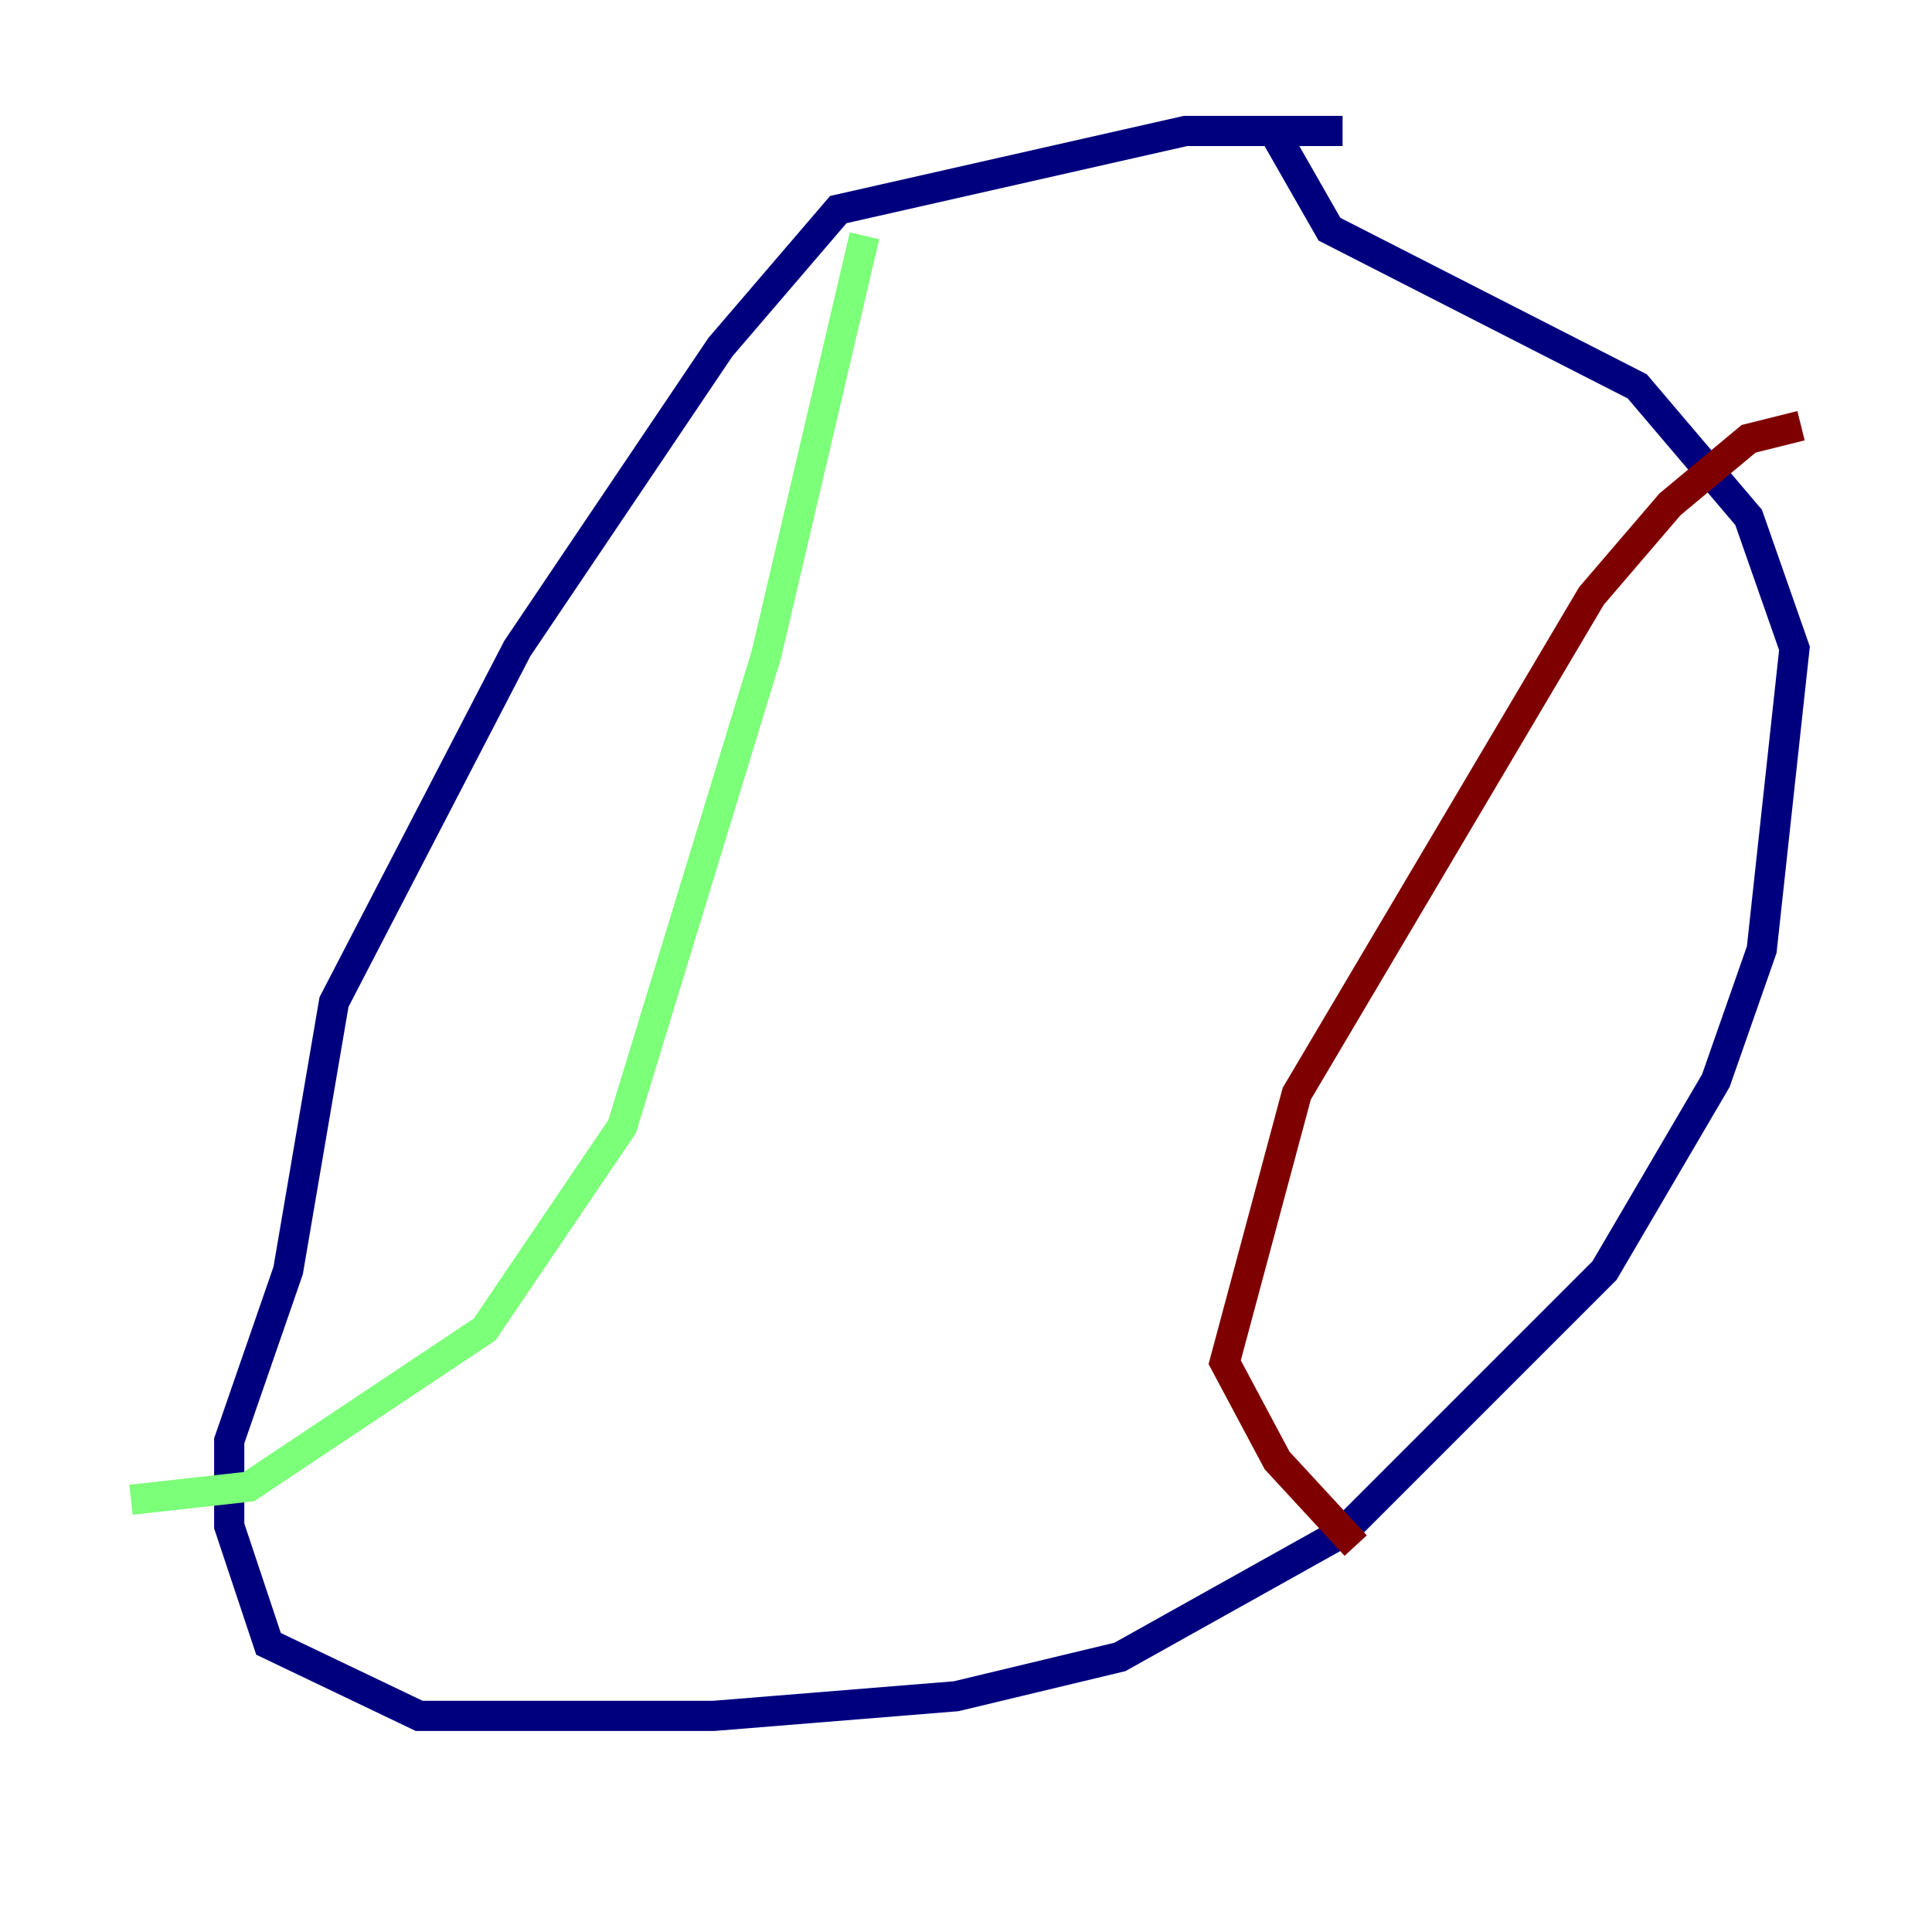 <?xml version="1.0" encoding="utf-8" ?>
<svg baseProfile="tiny" height="128" version="1.2" viewBox="0,0,128,128" width="128" xmlns="http://www.w3.org/2000/svg" xmlns:ev="http://www.w3.org/2001/xml-events" xmlns:xlink="http://www.w3.org/1999/xlink"><defs /><polyline fill="none" points="88.949,8.678 78.536,8.678 55.539,13.885 47.729,22.997 34.278,42.956 22.129,66.386 19.091,84.176 15.186,95.458 15.186,101.098 17.79,108.909 27.77,113.681 47.295,113.681 63.349,112.38 74.197,109.776 88.949,101.532 106.305,84.176 113.681,71.593 116.719,62.915 118.888,42.956 115.851,34.278 108.475,25.6 88.081,15.186 84.61,9.112" stroke="#00007f" stroke-width="2" /><polyline fill="none" points="57.275,15.62 50.766,43.39 41.22,74.63 32.108,88.081 16.488,98.495 8.678,99.363" stroke="#7cff79" stroke-width="2" /><polyline fill="none" points="89.817,102.4 84.61,96.759 81.139,90.251 85.912,72.461 105.437,39.485 110.644,33.41 115.851,29.071 119.322,28.203" stroke="#7f0000" stroke-width="2" /></svg>